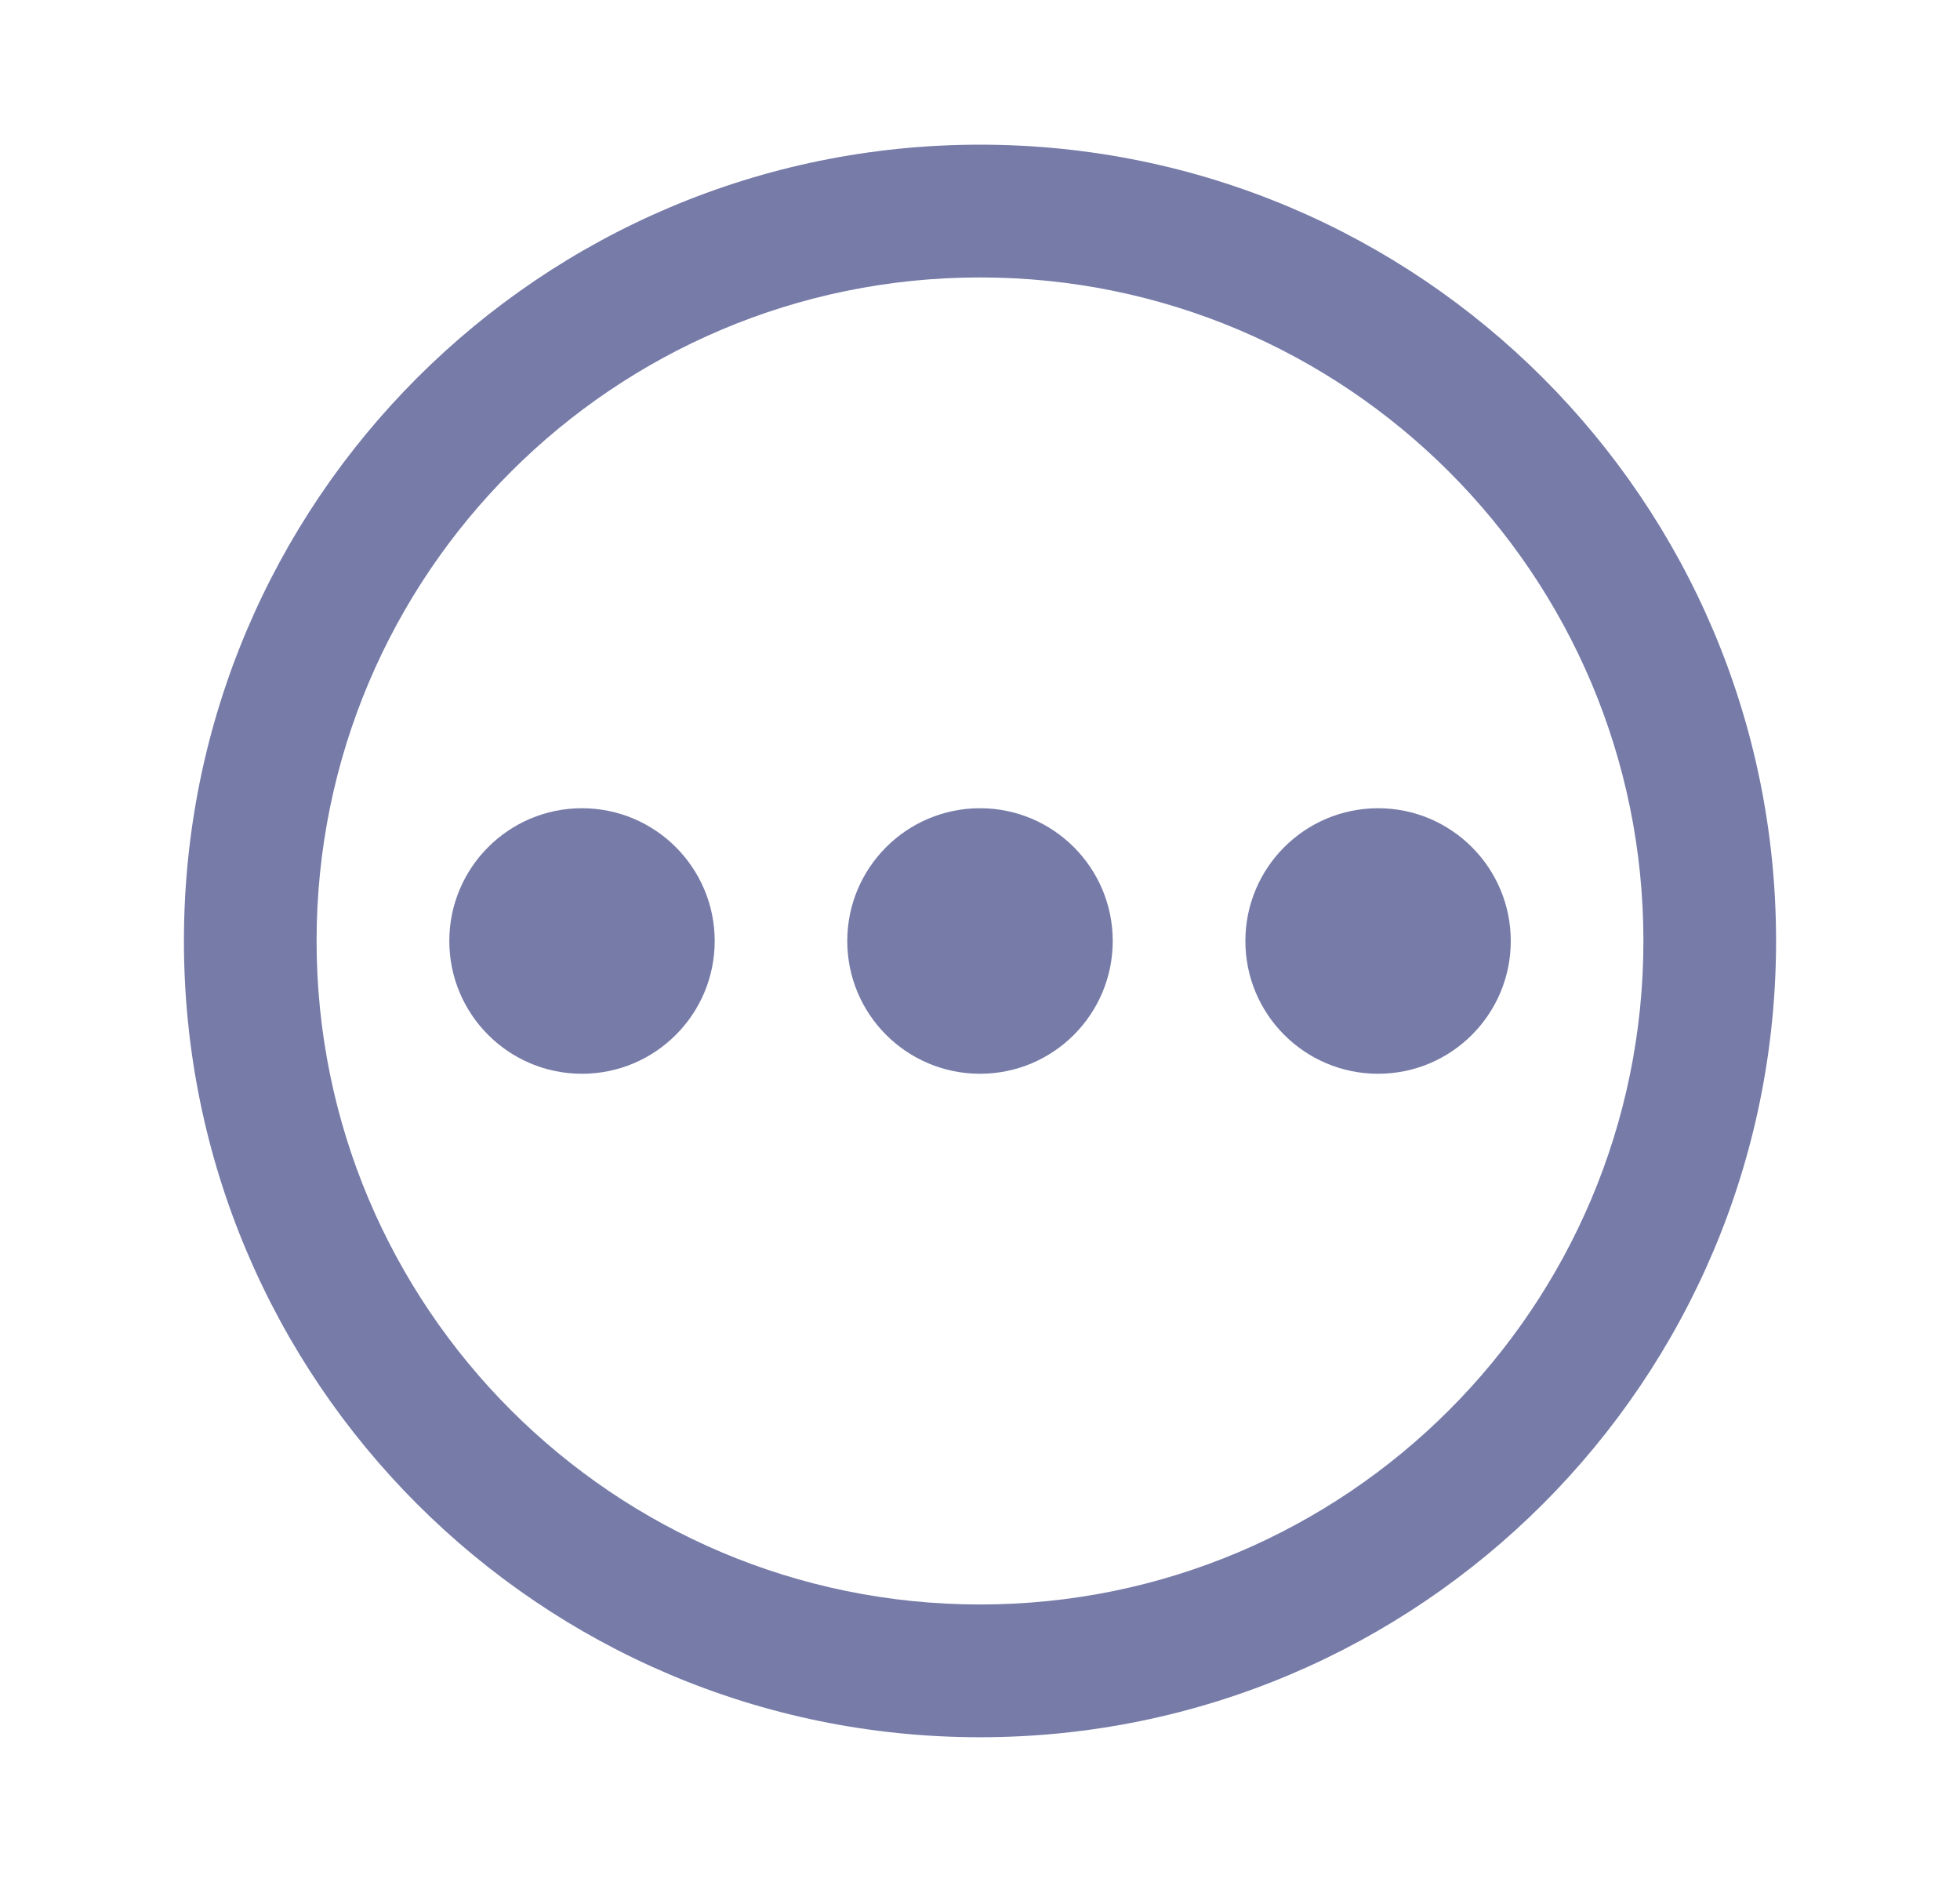 <svg width="25" height="24" viewBox="0 0 25 24" fill="none" xmlns="http://www.w3.org/2000/svg">
<path d="M12.5 1.845C6.891 1.845 2.346 6.392 2.346 11.999C2.346 17.607 6.891 22.154 12.5 22.154C18.108 22.154 22.654 17.607 22.654 11.999C22.654 6.392 18.108 1.845 12.5 1.845ZM12.5 20.461C7.826 20.461 4.038 16.672 4.038 11.999C4.038 7.327 7.826 3.538 12.5 3.538C17.173 3.538 20.962 7.327 20.962 11.999C20.962 16.672 17.173 20.461 12.5 20.461V20.461Z" fill="#767BA8"/>
<path d="M14.193 12C14.193 12.935 13.435 13.693 12.5 13.693C11.565 13.693 10.807 12.935 10.807 12C10.807 11.066 11.565 10.307 12.5 10.307C13.435 10.307 14.193 11.066 14.193 12Z" fill="#767BA8"/>
<path d="M9.116 12C9.116 12.935 8.358 13.693 7.423 13.693C6.488 13.693 5.731 12.935 5.731 12C5.731 11.066 6.488 10.307 7.423 10.307C8.358 10.307 9.116 11.066 9.116 12Z" fill="#767BA8"/>
<path d="M19.27 12C19.27 12.935 18.512 13.693 17.578 13.693C16.642 13.693 15.885 12.935 15.885 12C15.885 11.066 16.642 10.307 17.578 10.307C18.512 10.307 19.27 11.066 19.27 12Z" fill="#767BA8"/>
</svg>

